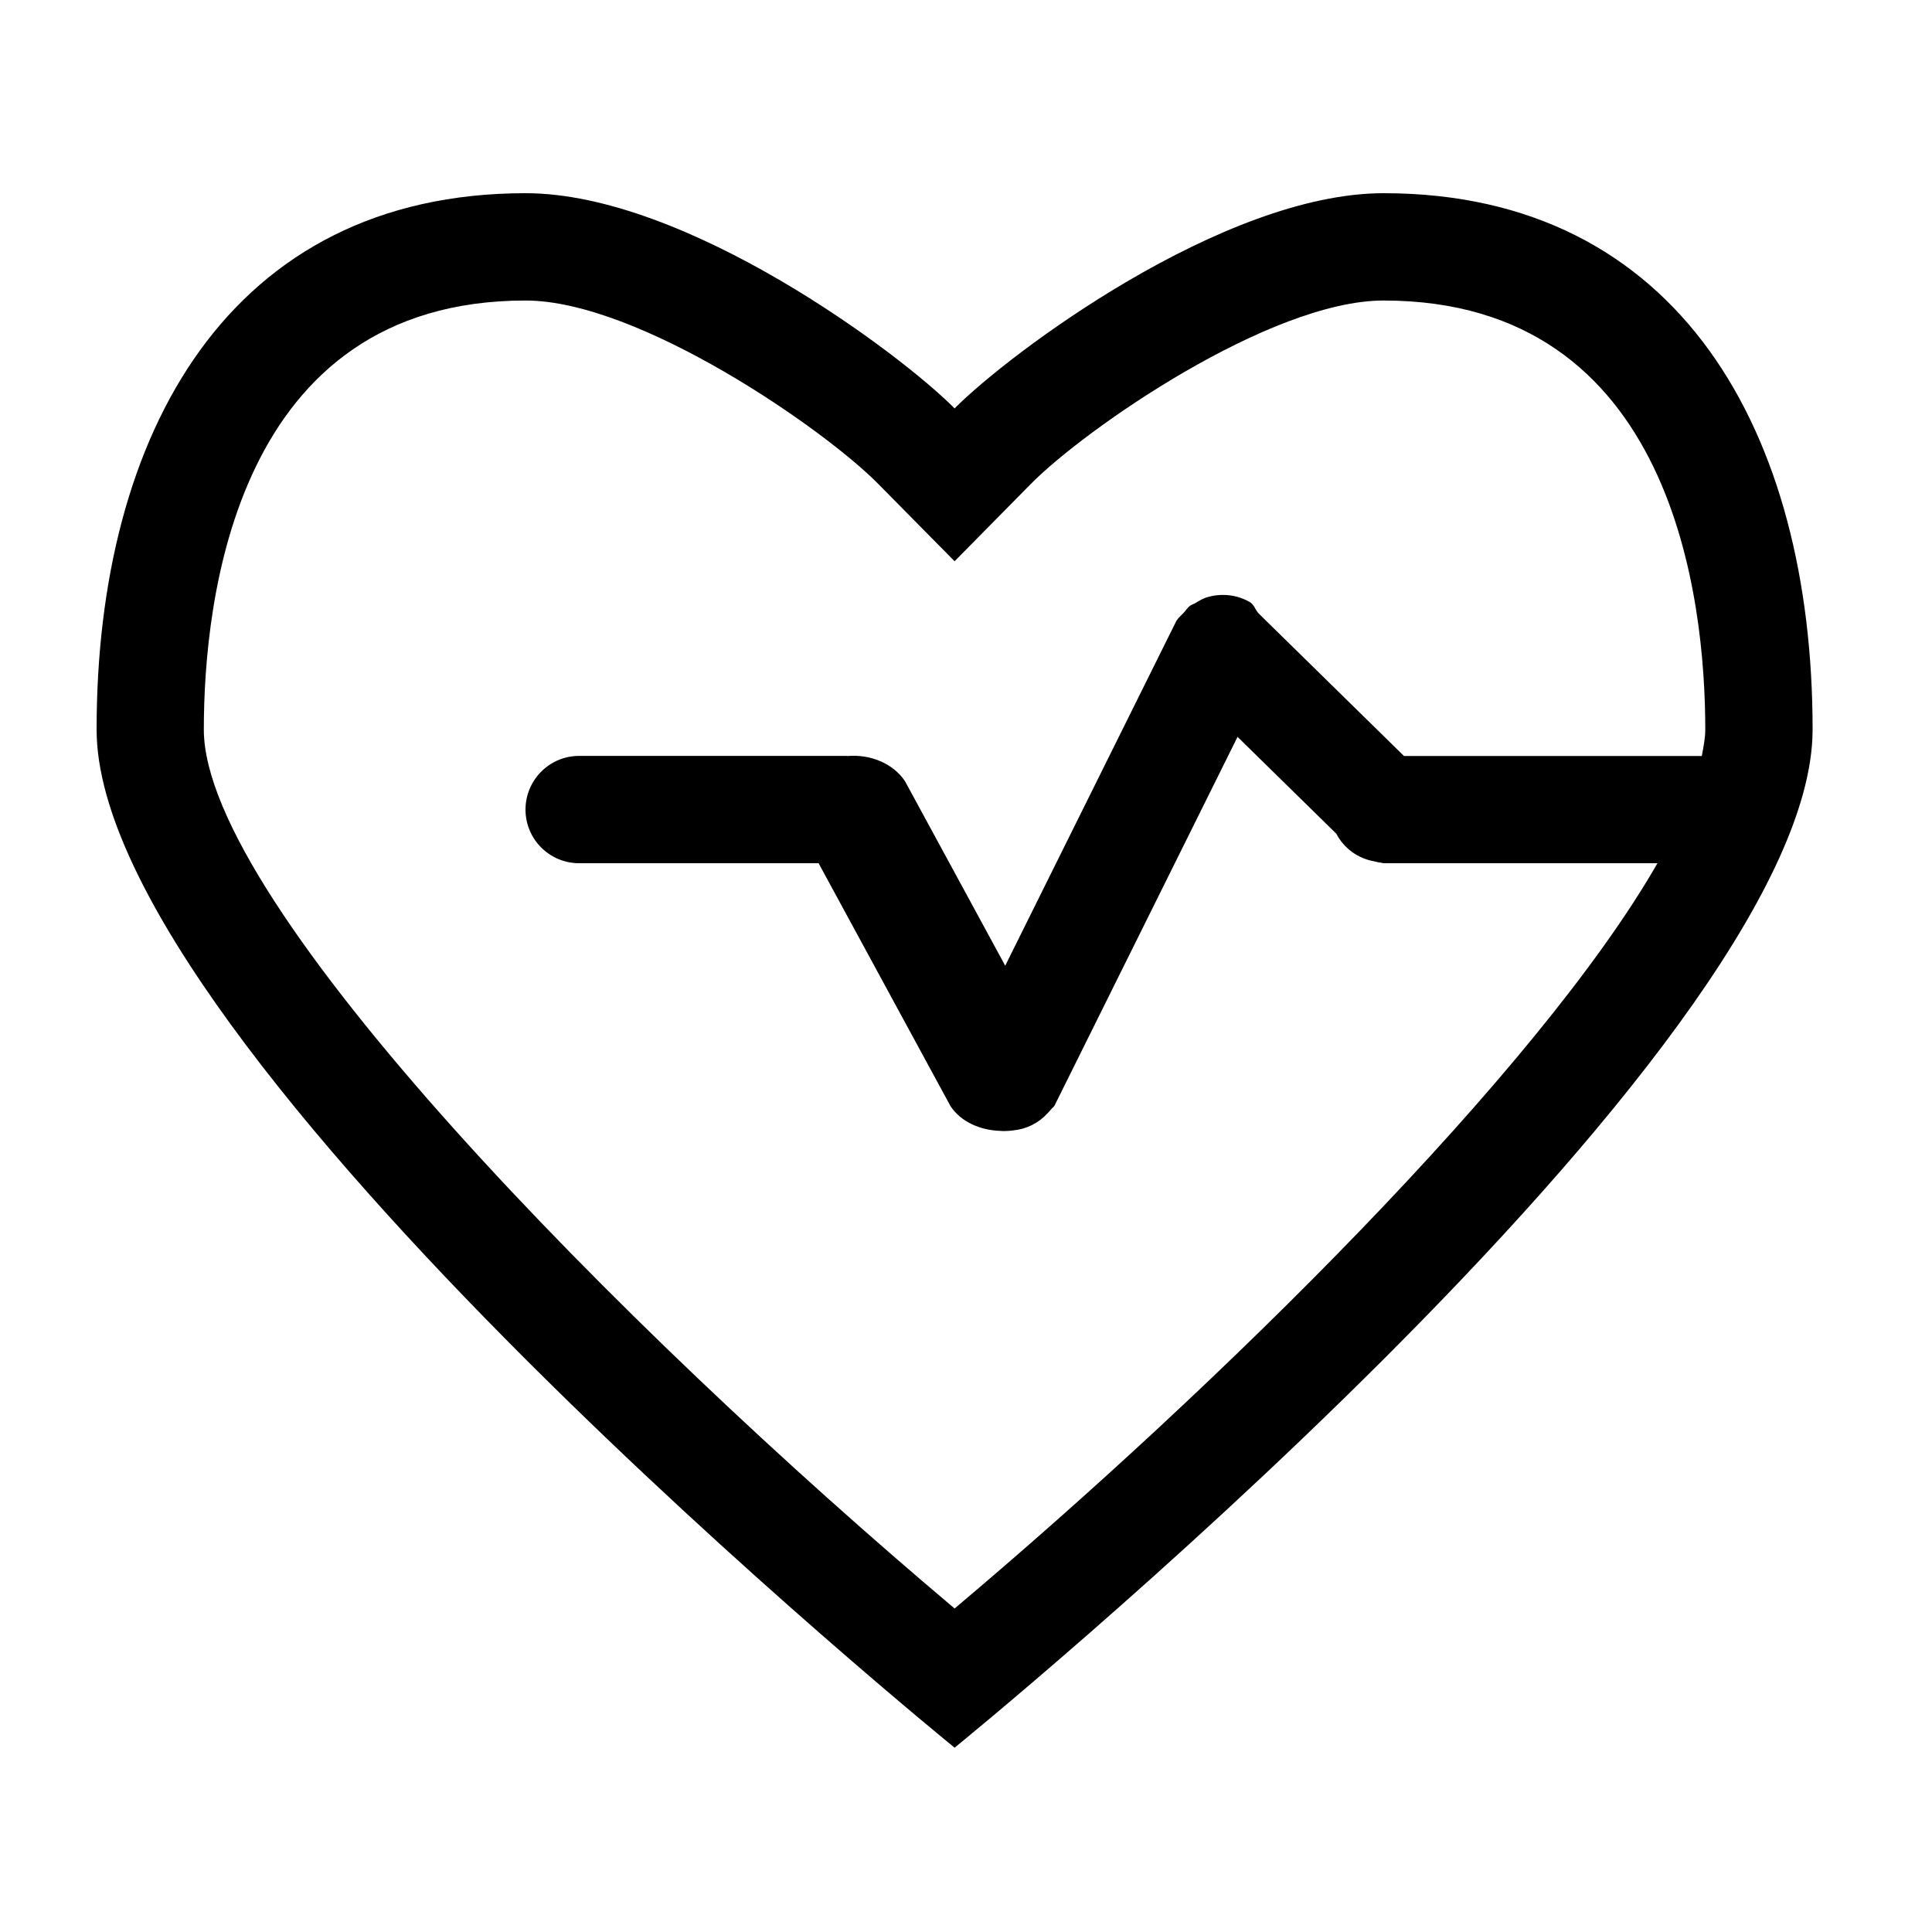 <?xml version="1.0" encoding="UTF-8"?>
<svg width="20px" height="20px" viewBox="0 0 20 20" version="1.1" xmlns="http://www.w3.org/2000/svg" xmlns:xlink="http://www.w3.org/1999/xlink">
    <!-- Generator: Sketch 48.2 (47327) - http://www.bohemiancoding.com/sketch -->
    <title>buddicons/icon-anomaly-detection</title>
    <desc>Created with Sketch.</desc>
    <defs></defs>
    <g id="Icons" stroke="none" stroke-width="1" fill="none" fill-rule="evenodd">
        <g id="buddicons/icon-anomaly-detection" fill="#000000">
            <path d="M9.882,18.092 C9.882,18.092 1,10.882 1,7.552 C1,4.486 2.375,2 5.441,2 C7.106,2 9.327,3.666 9.882,4.228 C10.437,3.666 12.657,2 14.323,2 C17.388,2 18.764,4.486 18.764,7.552 C18.764,10.882 9.882,18.092 9.882,18.092 L9.882,18.092 Z M14.323,3.111 C13.149,3.111 11.232,4.441 10.672,5.009 L9.882,5.81 L9.091,5.009 C8.532,4.441 6.614,3.111 5.441,3.111 C2.435,3.111 2.11,6.217 2.11,7.553 C2.11,9.36 6.443,13.754 9.882,16.651 C12.625,14.34 15.93,11.079 17.158,8.936 L14.323,8.936 C14.312,8.936 14.304,8.931 14.294,8.93 C14.273,8.929 14.253,8.923 14.232,8.918 C14.058,8.888 13.913,8.783 13.834,8.631 L12.811,7.628 L10.917,11.444 C10.907,11.461 10.891,11.47 10.879,11.486 C10.868,11.499 10.857,11.512 10.844,11.525 C10.749,11.628 10.625,11.689 10.487,11.702 C10.454,11.707 10.422,11.708 10.388,11.709 C10.378,11.708 10.368,11.708 10.358,11.707 C10.151,11.701 9.952,11.617 9.841,11.453 L8.474,8.936 L5.995,8.936 C5.689,8.936 5.44,8.688 5.44,8.381 C5.44,8.074 5.689,7.825 5.995,7.825 L8.754,7.825 C8.759,7.825 8.762,7.826 8.766,7.825 L8.772,7.825 C8.772,7.825 8.773,7.826 8.774,7.826 C9.007,7.807 9.243,7.9 9.368,8.086 L10.406,9.997 L12.177,6.429 C12.197,6.395 12.227,6.372 12.253,6.344 C12.276,6.319 12.294,6.29 12.32,6.27 C12.337,6.258 12.356,6.254 12.373,6.244 C12.416,6.217 12.46,6.191 12.509,6.179 C12.648,6.141 12.801,6.155 12.935,6.231 C12.984,6.258 12.994,6.314 13.031,6.352 L14.534,7.826 L17.617,7.826 C17.635,7.731 17.653,7.636 17.653,7.553 C17.653,6.217 17.329,3.111 14.323,3.111 L14.323,3.111 Z" id="Shape"></path>
        </g>
    </g>
</svg>